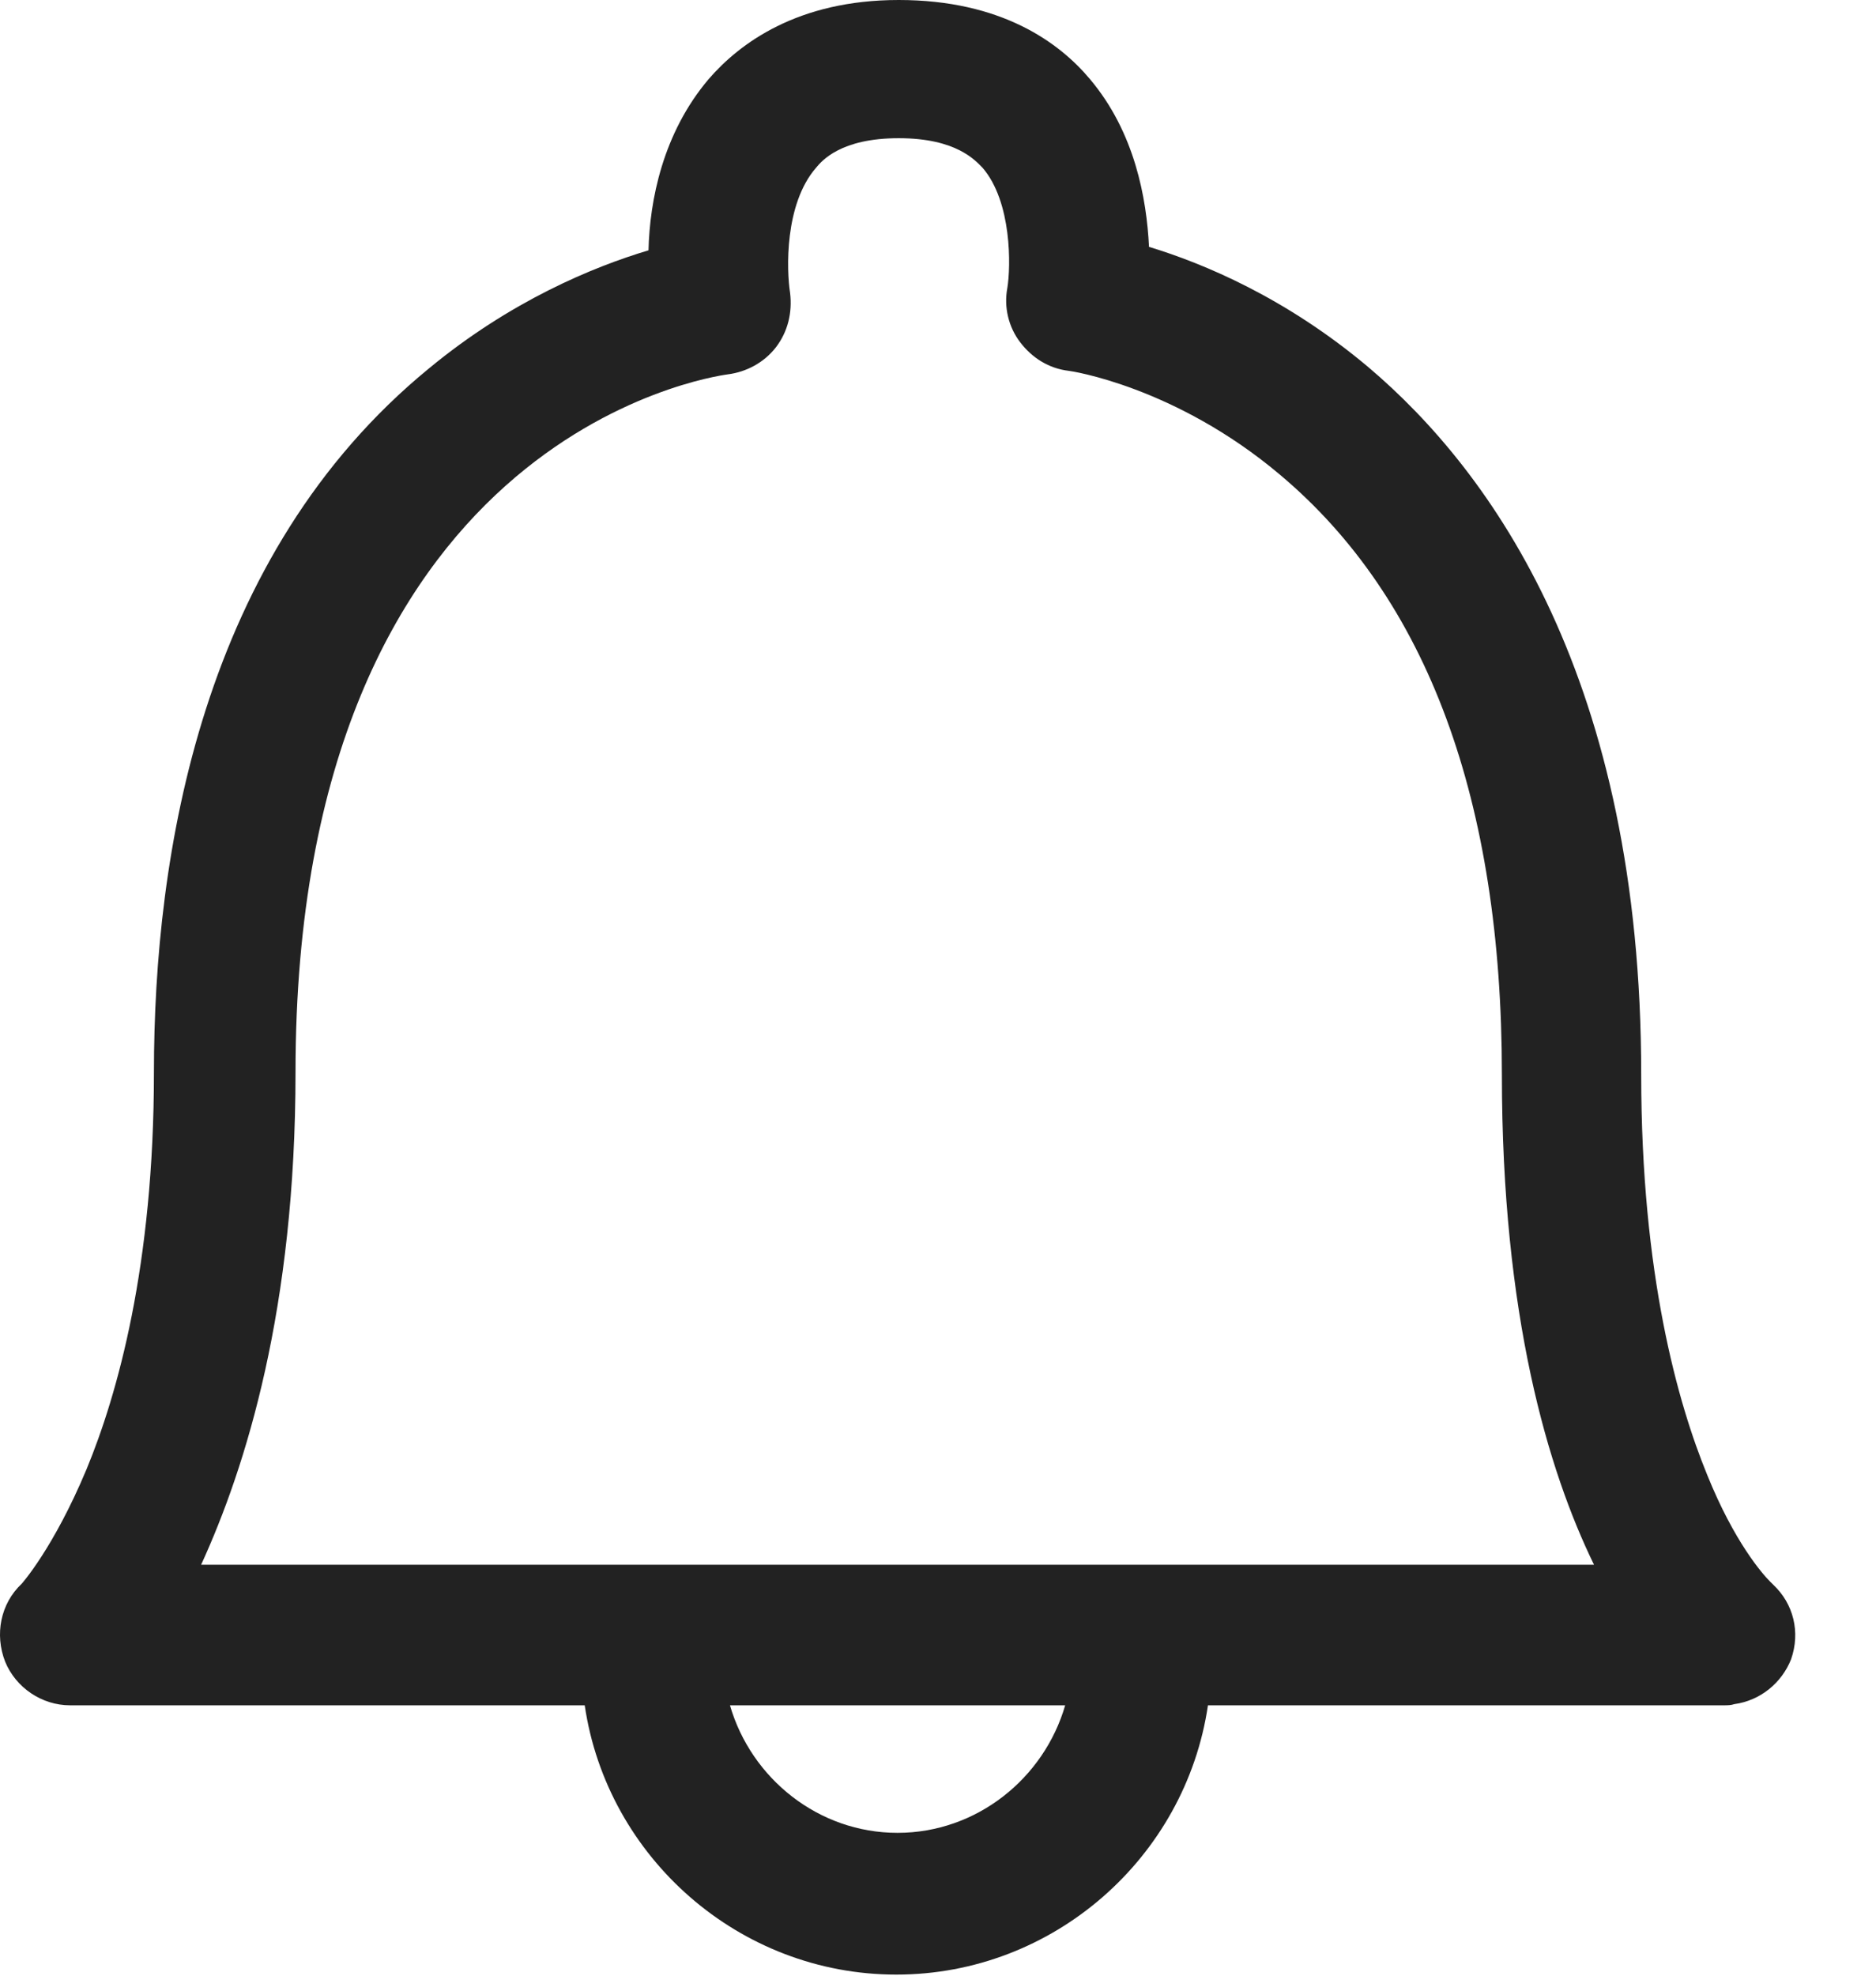 <svg width="19px" height="20px" viewBox="0 0 19 20" version="1.1" xmlns="http://www.w3.org/2000/svg" xmlns:xlink="http://www.w3.org/1999/xlink">
  <!-- Generator: Sketch 48.2 (47327) - http://www.bohemiancoding.com/sketch -->
  <desc>Created with Sketch.</desc>
  <defs></defs>
  <g id="Symbols" stroke="none" stroke-width="1" fill="none" fill-rule="evenodd">
    <g id="Header/Home" transform="translate(-1293, -136)" fill="#222222" fill-rule="nonzero">
      <g id="Header">
        <g id="Menu-bar" transform="translate(0, 121)">
          <g id="Group-5" transform="translate(1293, 15)">
            <path d="M0.052,16.821 C0.16,17.084 0.423,17.263 0.71,17.263 L5.922,17.263 C6.149,18.805 7.488,19.989 9.078,19.989 C10.668,19.989 12.007,18.805 12.234,17.263 L17.459,17.263 C17.495,17.263 17.53,17.263 17.566,17.251 C17.829,17.215 18.045,17.036 18.14,16.797 C18.236,16.522 18.164,16.235 17.961,16.044 C17.949,16.032 17.937,16.02 17.925,16.008 C17.853,15.936 17.566,15.613 17.291,14.932 C16.992,14.203 16.622,12.899 16.622,10.879 C16.622,6.886 15.116,4.782 13.86,3.718 C13.023,3.013 12.187,2.666 11.637,2.499 C11.613,2.008 11.493,1.339 11.039,0.801 C10.728,0.43 10.142,0 9.102,0 C8.074,0 7.488,0.442 7.177,0.801 C6.711,1.351 6.58,2.032 6.568,2.534 C6.006,2.702 5.169,3.048 4.344,3.73 C2.037,5.619 1.559,8.655 1.559,10.855 C1.559,12.816 1.188,14.119 0.877,14.872 C0.542,15.673 0.22,16.032 0.22,16.032 C0.004,16.235 -0.055,16.546 0.052,16.821 Z M9.09,18.554 C8.289,18.554 7.608,18.004 7.393,17.263 L10.788,17.263 C10.573,18.004 9.891,18.554 9.09,18.554 Z M2.993,10.855 C2.993,4.423 7.201,3.814 7.369,3.79 C7.56,3.766 7.739,3.67 7.859,3.515 C7.978,3.359 8.026,3.168 8.002,2.965 C7.966,2.738 7.943,2.068 8.265,1.698 C8.325,1.626 8.516,1.399 9.102,1.399 C9.688,1.399 9.879,1.626 9.951,1.698 C10.25,2.044 10.238,2.702 10.202,2.917 C10.166,3.108 10.214,3.312 10.334,3.467 C10.453,3.622 10.621,3.73 10.824,3.754 C10.836,3.754 11.9,3.909 12.964,4.806 C14.458,6.061 15.211,8.105 15.211,10.879 C15.211,13.318 15.678,14.884 16.144,15.84 L2.037,15.84 C2.491,14.848 2.993,13.246 2.993,10.855 Z" id="Shape"></path>
          </g>
        </g>
      </g>
    </g>
  </g>
</svg>
